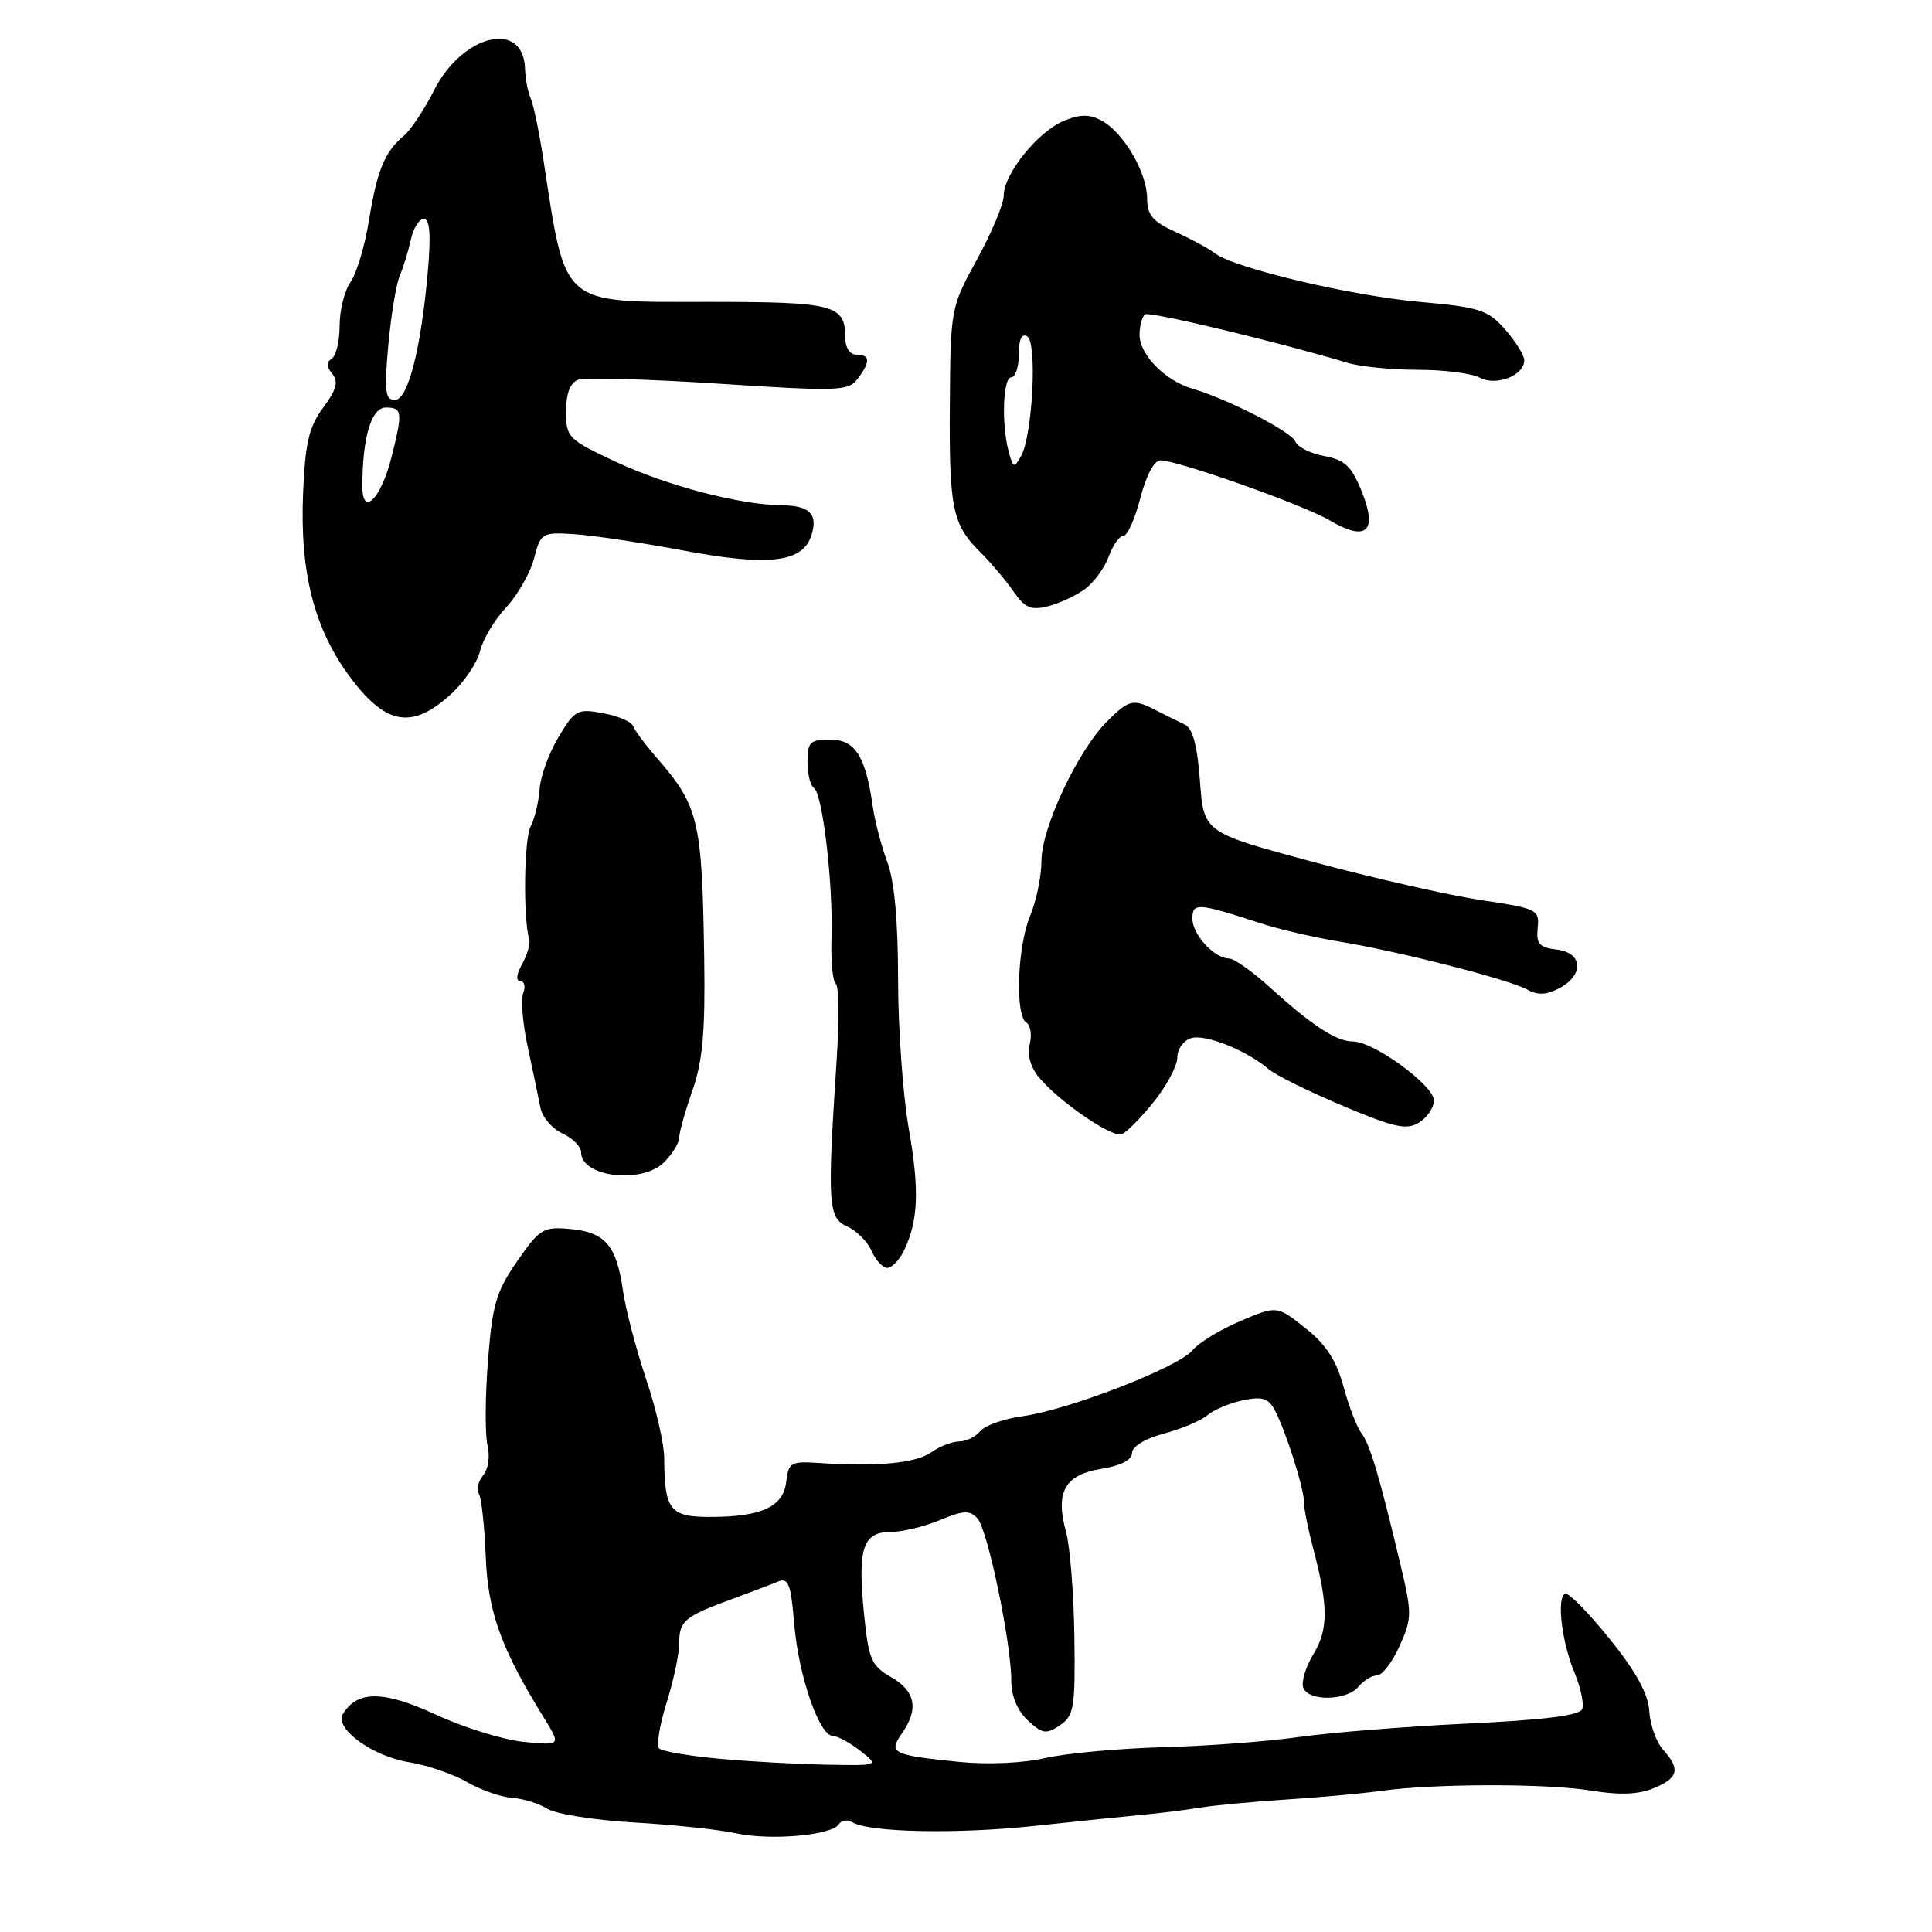 <?xml version="1.0" encoding="UTF-8" standalone="no"?>
<!DOCTYPE svg PUBLIC "-//W3C//DTD SVG 1.1//EN" "http://www.w3.org/Graphics/SVG/1.1/DTD/svg11.dtd" >
<svg xmlns="http://www.w3.org/2000/svg" xmlns:xlink="http://www.w3.org/1999/xlink" version="1.1" viewBox="0 0 256 256">
 <g >
 <path fill="currentColor"
d=" M 111.14 241.73 C 111.49 241.19 112.29 241.06 112.92 241.45 C 115.12 242.81 126.83 243.05 137.11 241.94 C 142.83 241.33 149.30 240.66 151.50 240.46 C 153.70 240.26 157.07 239.84 159.00 239.52 C 160.93 239.21 166.10 238.73 170.50 238.44 C 174.90 238.16 180.53 237.65 183.00 237.30 C 190.08 236.32 204.98 236.30 210.87 237.27 C 214.60 237.88 217.12 237.78 219.12 236.95 C 222.41 235.59 222.69 234.42 220.37 231.85 C 219.47 230.86 218.65 228.56 218.54 226.74 C 218.40 224.44 216.79 221.50 213.26 217.13 C 210.48 213.67 207.83 210.99 207.39 211.17 C 206.23 211.65 206.93 217.60 208.65 221.69 C 209.46 223.64 209.91 225.79 209.65 226.46 C 209.33 227.31 204.63 227.90 194.48 228.38 C 186.39 228.76 176.34 229.57 172.14 230.16 C 167.94 230.76 159.78 231.37 154.00 231.52 C 148.22 231.68 141.25 232.32 138.50 232.95 C 135.56 233.63 130.85 233.84 127.08 233.46 C 118.22 232.56 117.68 232.29 119.51 229.68 C 121.77 226.46 121.31 224.08 118.08 222.23 C 115.45 220.72 115.09 219.89 114.49 213.86 C 113.62 205.20 114.32 203.00 117.95 203.00 C 119.49 203.00 122.45 202.29 124.52 201.43 C 127.63 200.13 128.49 200.08 129.51 201.18 C 130.86 202.64 134.00 217.68 134.00 222.71 C 134.00 224.73 134.81 226.68 136.19 227.96 C 138.12 229.76 138.62 229.83 140.44 228.61 C 142.32 227.34 142.49 226.29 142.36 216.83 C 142.28 211.12 141.78 204.88 141.25 202.95 C 139.80 197.71 141.10 195.40 145.92 194.63 C 148.52 194.21 150.00 193.45 150.00 192.53 C 150.00 191.67 151.72 190.62 154.25 189.95 C 156.59 189.32 159.18 188.23 160.00 187.52 C 160.82 186.81 162.93 185.92 164.68 185.55 C 167.23 185.01 168.07 185.26 168.90 186.82 C 170.34 189.51 172.78 197.18 172.78 199.00 C 172.77 199.82 173.31 202.53 173.96 205.00 C 176.02 212.77 176.04 215.88 174.04 219.17 C 173.01 220.87 172.40 222.88 172.69 223.63 C 173.39 225.47 178.44 225.38 180.00 223.50 C 180.68 222.68 181.80 222.00 182.47 222.00 C 183.14 222.00 184.49 220.25 185.45 218.11 C 187.10 214.45 187.11 213.79 185.58 207.36 C 182.81 195.70 181.52 191.33 180.39 189.89 C 179.80 189.13 178.73 186.35 178.02 183.73 C 177.08 180.25 175.70 178.14 172.96 175.97 C 169.20 172.99 169.20 172.99 164.35 175.05 C 161.68 176.18 158.82 177.93 158.00 178.93 C 156.16 181.17 141.58 186.82 135.48 187.66 C 133.03 187.99 130.51 188.88 129.89 189.63 C 129.27 190.39 128.01 191.00 127.10 191.00 C 126.19 191.00 124.51 191.65 123.38 192.45 C 121.32 193.89 116.20 194.37 108.50 193.85 C 104.80 193.60 104.48 193.78 104.18 196.34 C 103.79 199.67 100.91 201.00 94.05 201.00 C 88.76 201.00 88.04 200.07 88.01 193.17 C 88.01 191.34 86.92 186.61 85.59 182.67 C 84.27 178.73 82.90 173.47 82.54 171.00 C 81.70 165.03 80.20 163.28 75.58 162.85 C 71.98 162.52 71.52 162.80 68.52 167.13 C 65.73 171.16 65.23 172.89 64.65 180.42 C 64.28 185.18 64.26 190.19 64.60 191.55 C 64.95 192.93 64.69 194.67 64.03 195.47 C 63.37 196.26 63.11 197.37 63.45 197.92 C 63.79 198.47 64.20 202.21 64.36 206.21 C 64.65 213.59 66.39 218.43 72.05 227.58 C 74.34 231.29 74.34 231.29 69.42 230.81 C 66.71 230.54 61.46 228.92 57.74 227.19 C 50.85 224.00 47.37 223.97 45.44 227.10 C 44.26 229.01 49.33 232.72 54.19 233.50 C 56.56 233.88 60.00 235.06 61.84 236.11 C 63.67 237.17 66.37 238.12 67.84 238.22 C 69.30 238.32 71.41 238.97 72.53 239.67 C 73.64 240.37 78.82 241.19 84.03 241.49 C 89.24 241.79 95.30 242.43 97.50 242.92 C 102.06 243.91 110.19 243.21 111.14 241.73 Z  M 119.76 165.75 C 121.69 161.78 121.85 157.69 120.41 149.50 C 119.64 145.10 119.00 136.22 119.00 129.77 C 119.00 122.11 118.51 116.73 117.59 114.27 C 116.81 112.20 115.95 108.92 115.67 107.00 C 114.71 100.20 113.32 98.00 110.02 98.00 C 107.34 98.00 107.00 98.33 107.00 100.94 C 107.00 102.56 107.38 104.12 107.85 104.41 C 108.99 105.11 110.40 117.08 110.18 124.19 C 110.08 127.32 110.34 130.09 110.75 130.35 C 111.16 130.60 111.21 135.24 110.85 140.65 C 109.61 159.49 109.73 161.41 112.25 162.51 C 113.49 163.06 114.94 164.51 115.49 165.75 C 116.03 166.99 116.97 168.00 117.57 168.00 C 118.17 168.00 119.15 166.99 119.76 165.75 Z  M 88.00 154.00 C 89.10 152.90 90.00 151.43 90.00 150.74 C 90.00 150.04 90.79 147.23 91.75 144.49 C 93.11 140.61 93.46 136.71 93.31 127.00 C 93.03 108.62 92.61 106.84 86.97 100.35 C 85.46 98.61 84.07 96.74 83.87 96.18 C 83.66 95.62 81.88 94.87 79.90 94.50 C 76.51 93.87 76.16 94.07 74.00 97.67 C 72.74 99.77 71.62 102.87 71.50 104.54 C 71.39 106.22 70.85 108.47 70.30 109.54 C 69.43 111.26 69.31 121.74 70.13 124.50 C 70.29 125.05 69.86 126.51 69.18 127.75 C 68.43 129.09 68.33 130.00 68.93 130.00 C 69.49 130.00 69.66 130.71 69.33 131.58 C 68.99 132.46 69.27 135.72 69.95 138.83 C 70.62 141.95 71.37 145.53 71.61 146.78 C 71.86 148.04 73.17 149.57 74.53 150.19 C 75.89 150.81 77.00 151.94 77.00 152.69 C 77.00 155.97 85.07 156.93 88.00 154.00 Z  M 152.88 146.00 C 154.60 143.86 156.00 141.22 156.00 140.13 C 156.00 139.03 156.82 137.87 157.82 137.56 C 159.68 136.97 165.20 139.18 168.12 141.68 C 169.01 142.45 173.42 144.63 177.91 146.52 C 184.79 149.42 186.39 149.77 188.04 148.74 C 189.12 148.07 190.00 146.75 190.00 145.81 C 190.00 143.82 182.02 138.00 179.29 138.00 C 177.08 138.00 173.95 135.97 168.27 130.83 C 165.95 128.72 163.51 127.00 162.85 127.00 C 160.91 127.00 158.00 123.84 158.00 121.73 C 158.00 119.58 158.71 119.62 167.00 122.33 C 169.47 123.13 174.20 124.23 177.50 124.77 C 185.31 126.04 199.98 129.79 202.39 131.13 C 203.76 131.90 204.93 131.84 206.64 130.93 C 209.95 129.16 209.72 126.22 206.25 125.82 C 203.97 125.55 203.54 125.06 203.75 122.97 C 204.00 120.53 203.69 120.38 196.25 119.27 C 191.99 118.63 181.97 116.35 174.00 114.21 C 159.50 110.31 159.50 110.31 159.00 103.51 C 158.65 98.81 158.04 96.49 157.00 96.01 C 156.18 95.62 154.49 94.79 153.26 94.16 C 150.14 92.54 149.62 92.66 146.66 95.62 C 142.82 99.46 138.00 109.71 138.00 114.04 C 138.00 116.08 137.32 119.37 136.50 121.35 C 134.80 125.41 134.48 134.56 136.00 135.50 C 136.56 135.84 136.75 137.14 136.44 138.37 C 136.09 139.77 136.56 141.44 137.69 142.79 C 140.38 146.00 147.34 150.77 148.63 150.29 C 149.26 150.06 151.17 148.13 152.88 146.00 Z  M 59.72 92.01 C 61.49 90.40 63.24 87.82 63.60 86.29 C 63.96 84.76 65.51 82.15 67.05 80.50 C 68.59 78.85 70.26 75.92 70.76 74.00 C 71.65 70.60 71.81 70.51 76.09 70.78 C 78.51 70.93 85.11 71.92 90.75 72.98 C 101.91 75.07 106.38 74.52 107.52 70.93 C 108.41 68.15 107.30 67.00 103.69 66.96 C 98.06 66.90 88.42 64.38 81.61 61.20 C 75.27 58.23 75.00 57.96 75.00 54.52 C 75.00 52.18 75.55 50.73 76.57 50.33 C 77.44 50.00 85.84 50.23 95.23 50.84 C 111.02 51.87 112.41 51.82 113.62 50.23 C 115.36 47.94 115.32 47.00 113.50 47.00 C 112.60 47.00 112.00 46.08 112.00 44.70 C 112.00 40.39 110.52 40.00 93.95 40.00 C 74.07 40.00 75.03 40.82 71.98 21.00 C 71.43 17.42 70.68 13.82 70.31 13.00 C 69.94 12.18 69.61 10.43 69.57 9.12 C 69.38 2.59 61.30 4.50 57.52 11.96 C 56.22 14.52 54.42 17.24 53.52 17.98 C 50.99 20.08 49.95 22.60 48.89 29.20 C 48.35 32.55 47.25 36.23 46.45 37.37 C 45.65 38.51 45.00 41.12 45.00 43.16 C 45.00 45.21 44.53 47.17 43.95 47.53 C 43.23 47.98 43.25 48.60 44.02 49.53 C 44.88 50.56 44.60 51.62 42.82 54.02 C 40.93 56.58 40.44 58.69 40.16 65.35 C 39.71 75.99 41.69 83.57 46.62 90.03 C 51.25 96.10 54.66 96.61 59.72 92.01 Z  M 143.71 78.09 C 144.92 77.22 146.36 75.26 146.91 73.75 C 147.45 72.24 148.33 71.00 148.86 71.00 C 149.38 71.00 150.39 68.75 151.10 66.00 C 151.85 63.06 152.94 61.00 153.75 61.00 C 156.08 61.00 172.70 66.89 176.21 68.96 C 181.04 71.81 182.57 70.45 180.46 65.18 C 179.10 61.78 178.22 60.94 175.47 60.43 C 173.64 60.08 171.91 59.22 171.64 58.51 C 171.15 57.22 162.73 52.89 158.00 51.50 C 154.38 50.44 151.00 47.00 151.00 44.38 C 151.00 43.14 151.34 41.91 151.75 41.65 C 152.40 41.25 169.40 45.32 178.57 48.08 C 180.26 48.59 184.45 49.00 187.89 49.00 C 191.32 49.00 195.00 49.47 196.07 50.04 C 198.27 51.22 202.02 49.74 201.97 47.71 C 201.95 47.05 200.81 45.22 199.43 43.65 C 197.16 41.07 196.05 40.71 188.21 40.01 C 179.05 39.20 163.55 35.53 161.00 33.57 C 160.18 32.94 157.81 31.66 155.75 30.73 C 152.73 29.36 152.00 28.49 152.00 26.27 C 151.99 22.87 148.86 17.53 145.96 15.98 C 144.34 15.11 143.12 15.12 140.95 16.02 C 137.52 17.44 133.00 23.06 133.00 25.90 C 133.00 27.02 131.41 30.82 129.48 34.34 C 126.00 40.67 125.95 40.91 125.86 53.22 C 125.75 67.36 126.17 69.45 129.86 73.13 C 131.31 74.57 133.31 76.94 134.30 78.38 C 135.77 80.52 136.60 80.89 138.80 80.35 C 140.29 79.98 142.49 78.97 143.71 78.09 Z  M 95.27 233.04 C 91.29 232.67 87.73 232.06 87.34 231.68 C 86.96 231.29 87.40 228.58 88.32 225.65 C 89.24 222.72 90.00 219.15 90.00 217.72 C 90.00 214.77 90.70 214.19 97.00 211.88 C 99.47 210.97 102.22 209.93 103.11 209.56 C 104.46 209.00 104.80 209.91 105.24 215.20 C 105.82 222.08 108.55 229.99 110.36 230.02 C 110.99 230.03 112.62 230.92 114.00 232.00 C 116.50 233.96 116.50 233.96 109.50 233.83 C 105.65 233.76 99.25 233.41 95.27 233.04 Z  M 48.01 64.37 C 48.04 57.90 49.21 54.00 51.13 54.00 C 53.31 54.00 53.38 54.61 51.89 60.53 C 50.48 66.14 47.99 68.60 48.01 64.37 Z  M 51.45 45.75 C 51.82 41.76 52.50 37.60 52.98 36.50 C 53.45 35.40 54.11 33.26 54.44 31.75 C 54.77 30.24 55.54 29.00 56.16 29.00 C 56.95 29.00 57.11 31.07 56.71 35.75 C 55.80 46.21 54.07 53.00 52.32 53.00 C 51.04 53.00 50.90 51.86 51.45 45.75 Z  M 133.66 59.86 C 132.68 56.19 132.89 50.00 134.00 50.00 C 134.55 50.00 135.00 48.62 135.00 46.94 C 135.00 44.93 135.39 44.12 136.12 44.58 C 137.46 45.41 136.82 57.71 135.29 60.44 C 134.38 62.07 134.24 62.02 133.66 59.86 Z "/>
</g>
</svg>